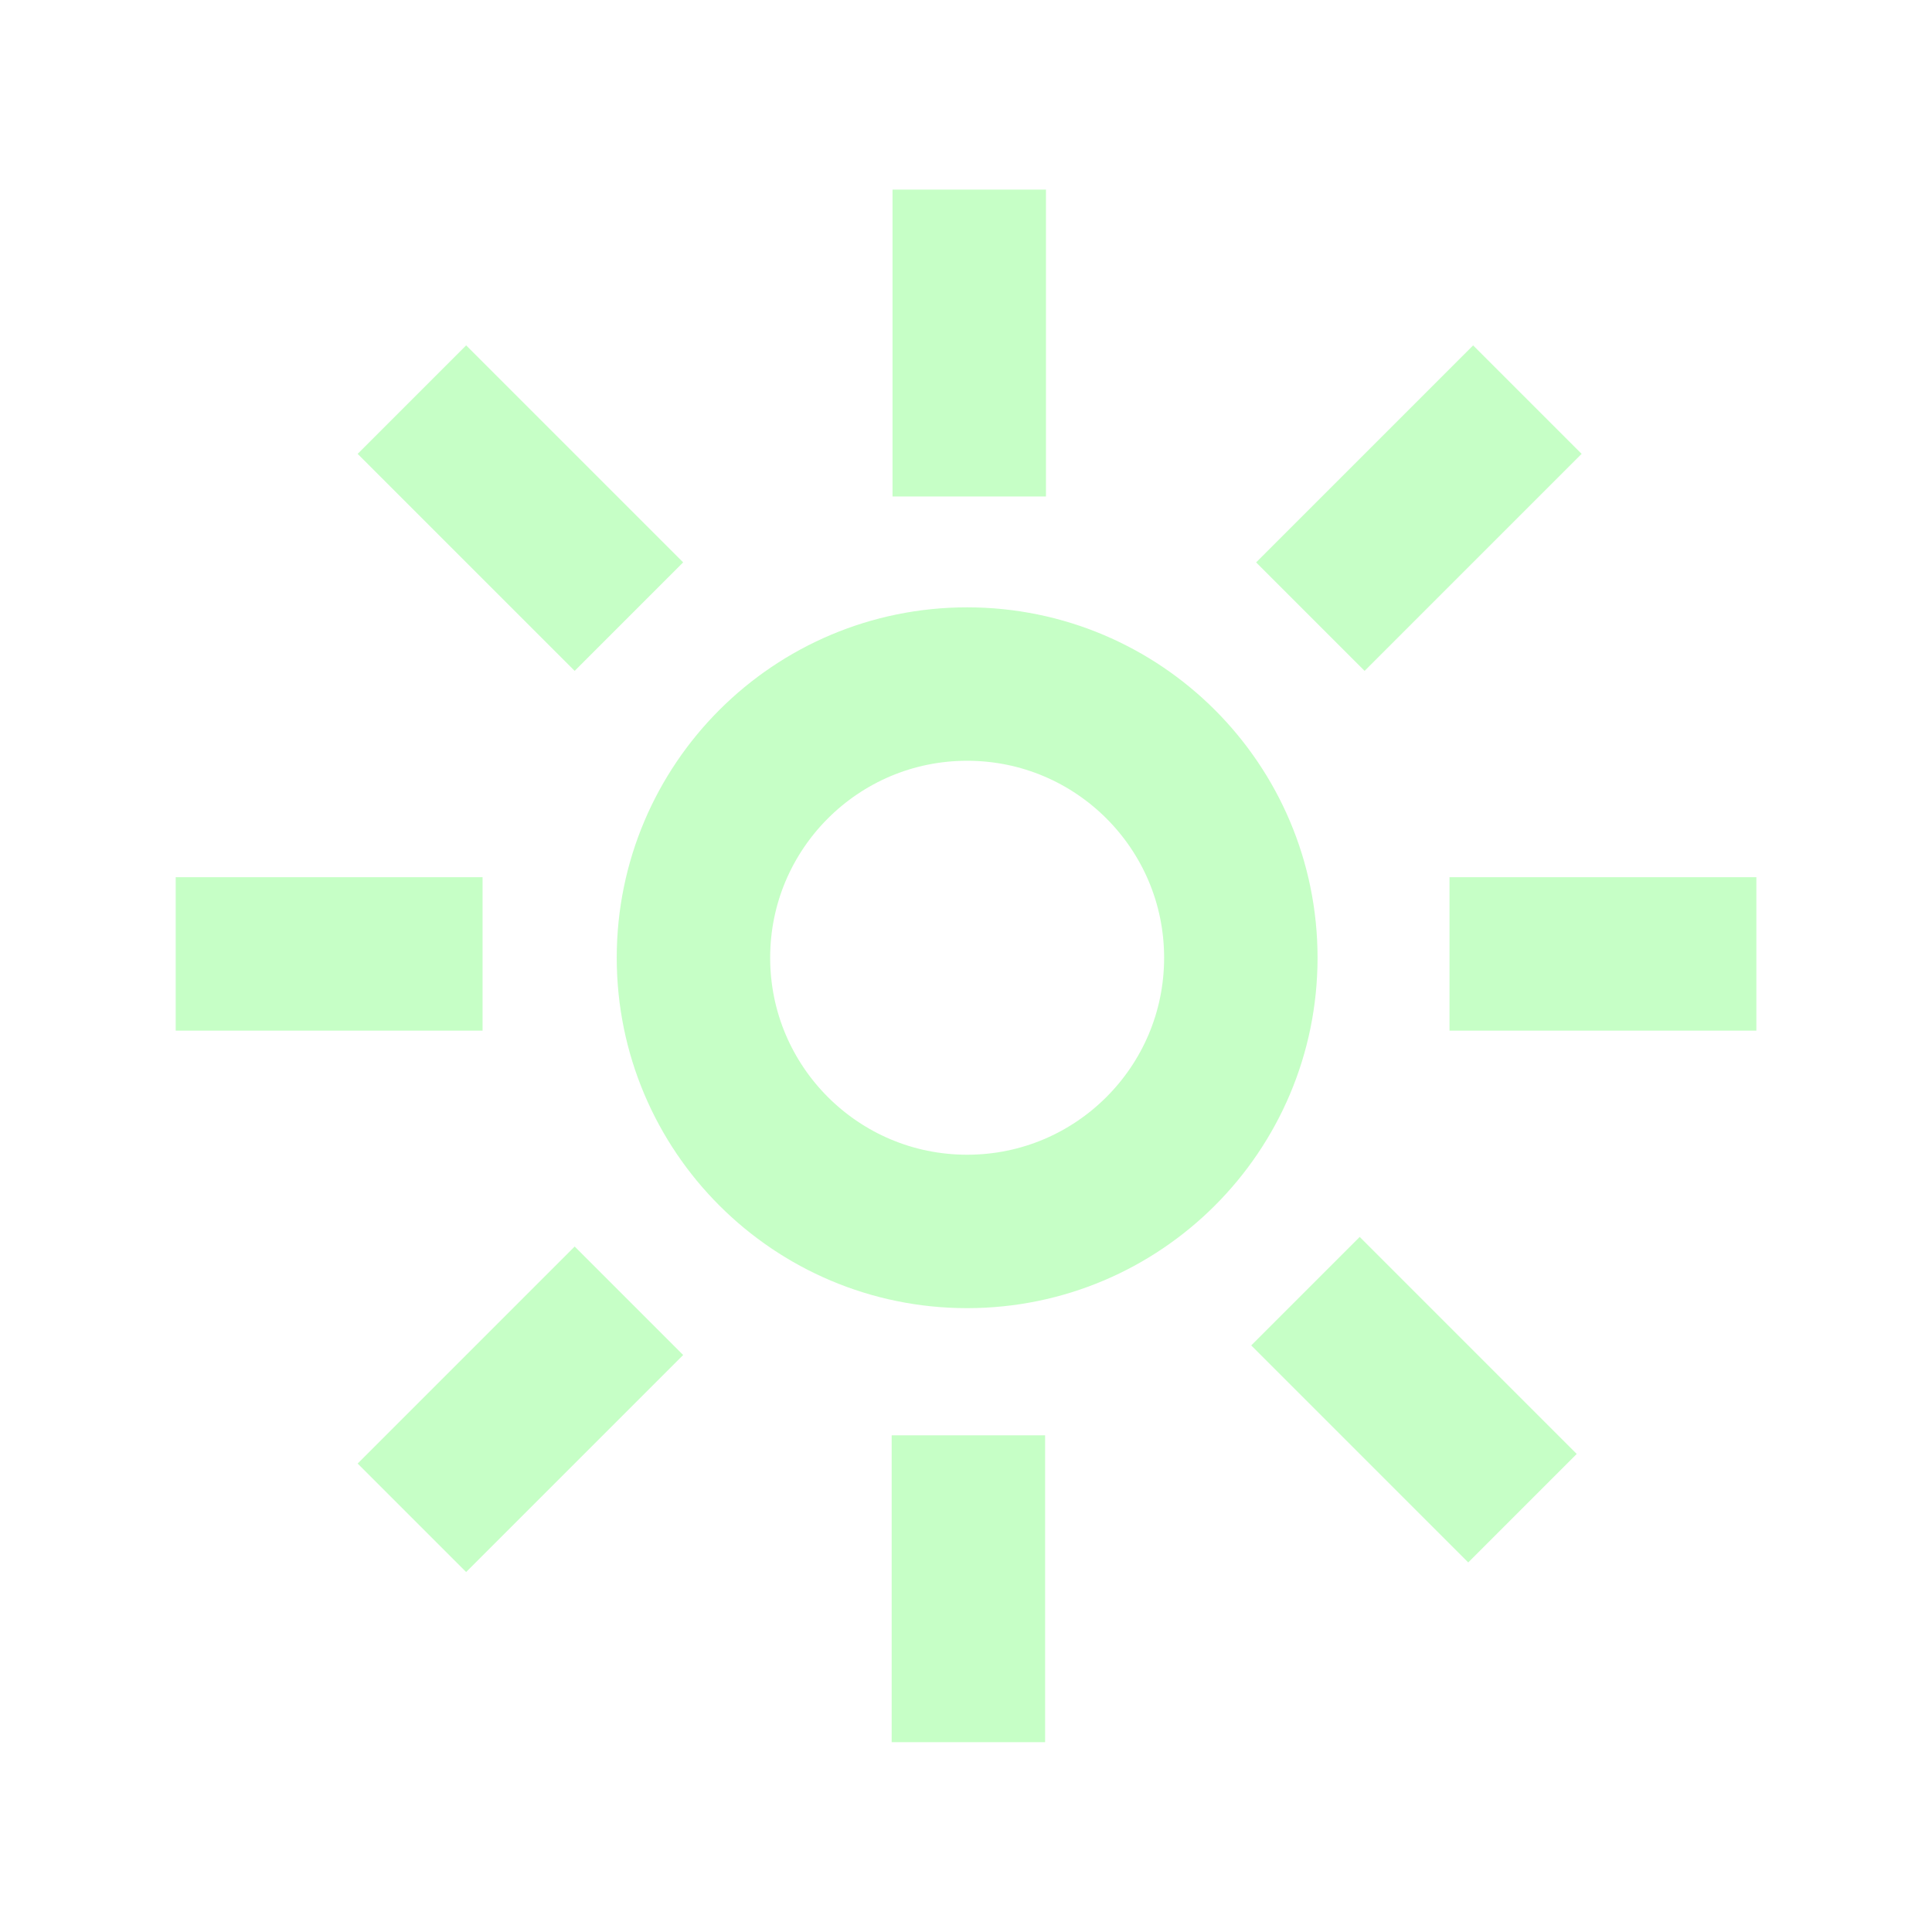 <svg height="22" viewBox="0 0 22 22" width="22" xmlns="http://www.w3.org/2000/svg"><g fill="none" opacity=".25" stroke="#00ff00" stroke-opacity=".883" stroke-width="1.6" transform="matrix(1.092 0 0 1.092 -86.175 -343.994)"><path d="m89.022 316.99v3.2"/><path d="m94.842 319.18-2.263 2.263"/><path d="m97.23 324.96h-3.2"/><path d="m94.791 330.74-2.263-2.263"/><path d="m89.013 333.18 0-3.2"/><path d="m83.21 330.84 2.263-2.263"/><path d="m80.747 324.96h3.2"/><path d="m83.21 319.18 2.263 2.263"/><circle cx="89" cy="325" r="2.854" stroke-linejoin="round"/></g></svg>